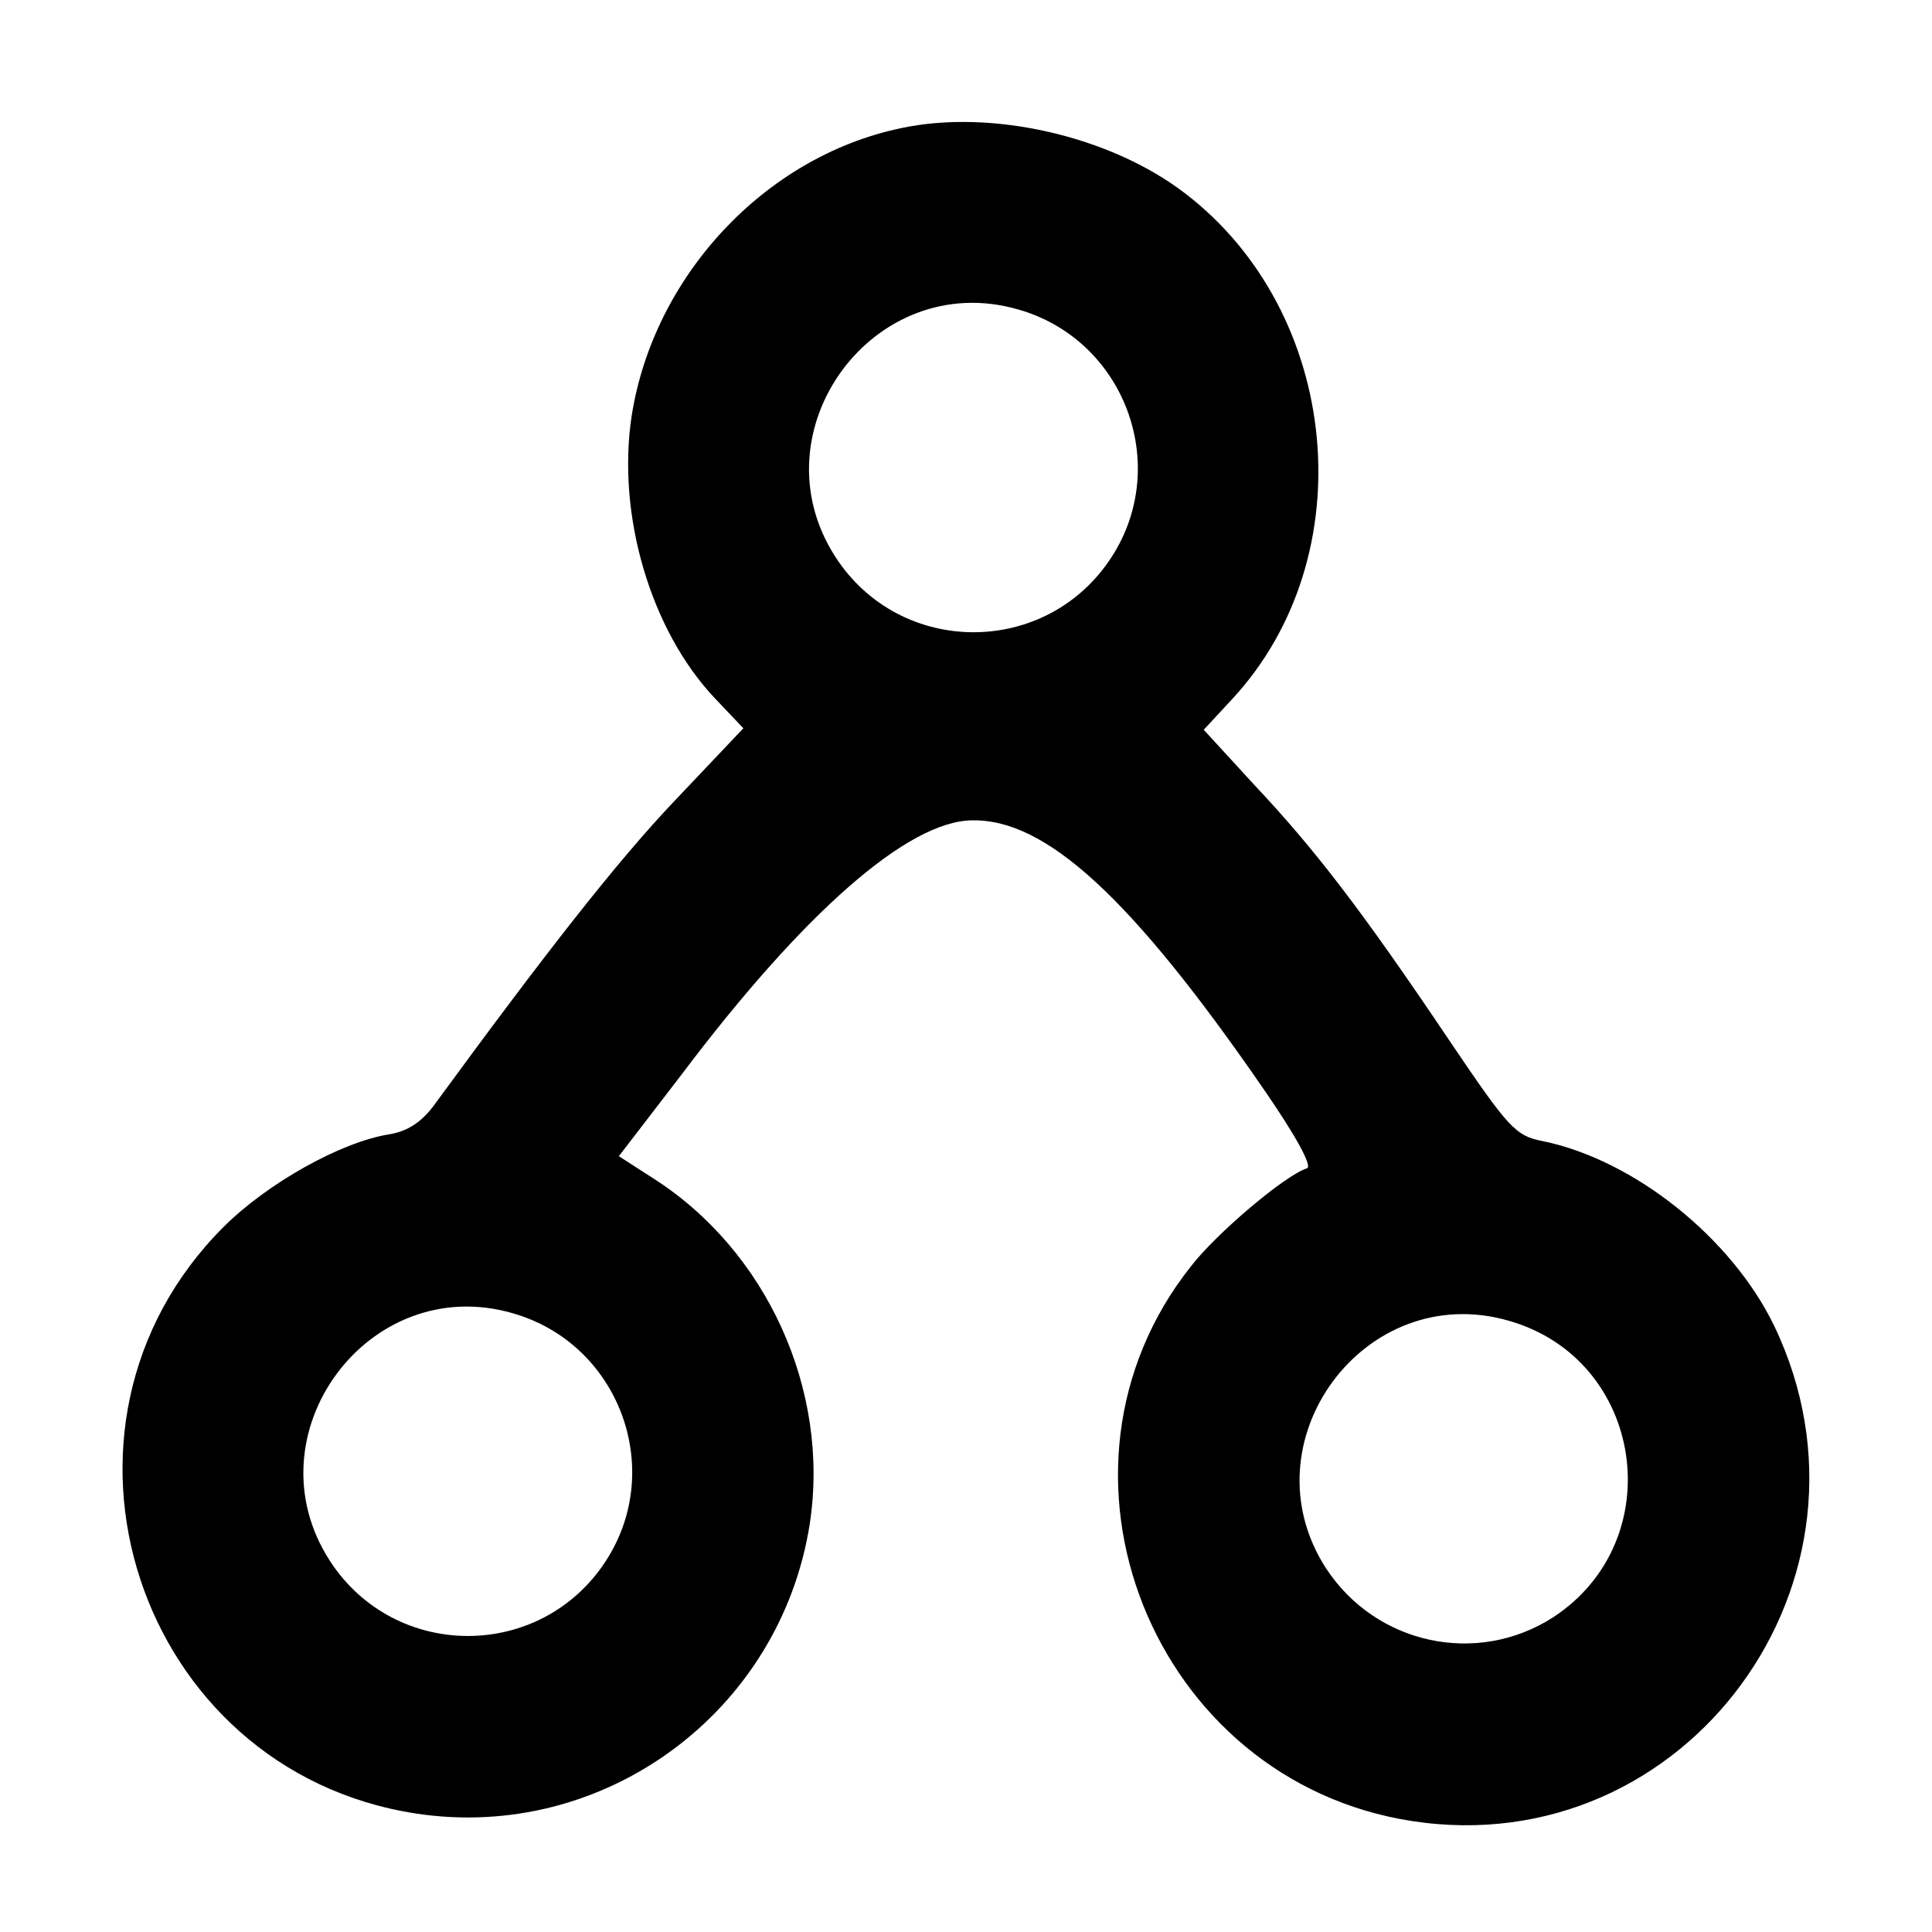 <?xml version="1.0" standalone="no"?>
<!DOCTYPE svg PUBLIC "-//W3C//DTD SVG 20010904//EN"
 "http://www.w3.org/TR/2001/REC-SVG-20010904/DTD/svg10.dtd">
<svg version="1.0" xmlns="http://www.w3.org/2000/svg"
 width="256pt" height="256pt" viewBox="0 0 256 256"
 preserveAspectRatio="xMidYMid meet">

<g transform="translate(0,256) scale(0.1,-0.1)"
fill="#000000" stroke="none">
<path d="M1193 2390 c-180 -38 -327 -196 -356 -381 -20 -131 25 -284 110 -374
l38 -40 -91 -96 c-76 -80 -170 -200 -320 -405 -16 -21 -34 -33 -58 -37 -64
-10 -162 -65 -220 -123 -264 -264 -115 -720 255 -777 249 -38 483 134 522 384
27 177 -57 362 -208 458 l-45 29 83 108 c162 215 300 336 385 337 98 2 212
-103 387 -357 42 -61 64 -101 57 -104 -29 -9 -120 -86 -154 -130 -215 -271
-51 -682 293 -735 364 -56 640 321 480 656 -56 116 -185 220 -307 245 -36 7
-45 17 -124 134 -117 174 -179 254 -258 338 l-67 73 38 41 c175 189 144 512
-63 670 -99 76 -257 112 -377 86z m156 -240 c141 -40 203 -206 124 -328 -86
-133 -280 -133 -366 0 -108 167 51 383 242 328z m-670 -1330 c141 -40 203
-206 124 -328 -86 -133 -280 -133 -366 0 -108 167 51 383 242 328z m1320 -10
c180 -51 215 -291 59 -393 -101 -65 -235 -36 -301 65 -108 167 51 383 242 328z"/>
</g>
</svg>
